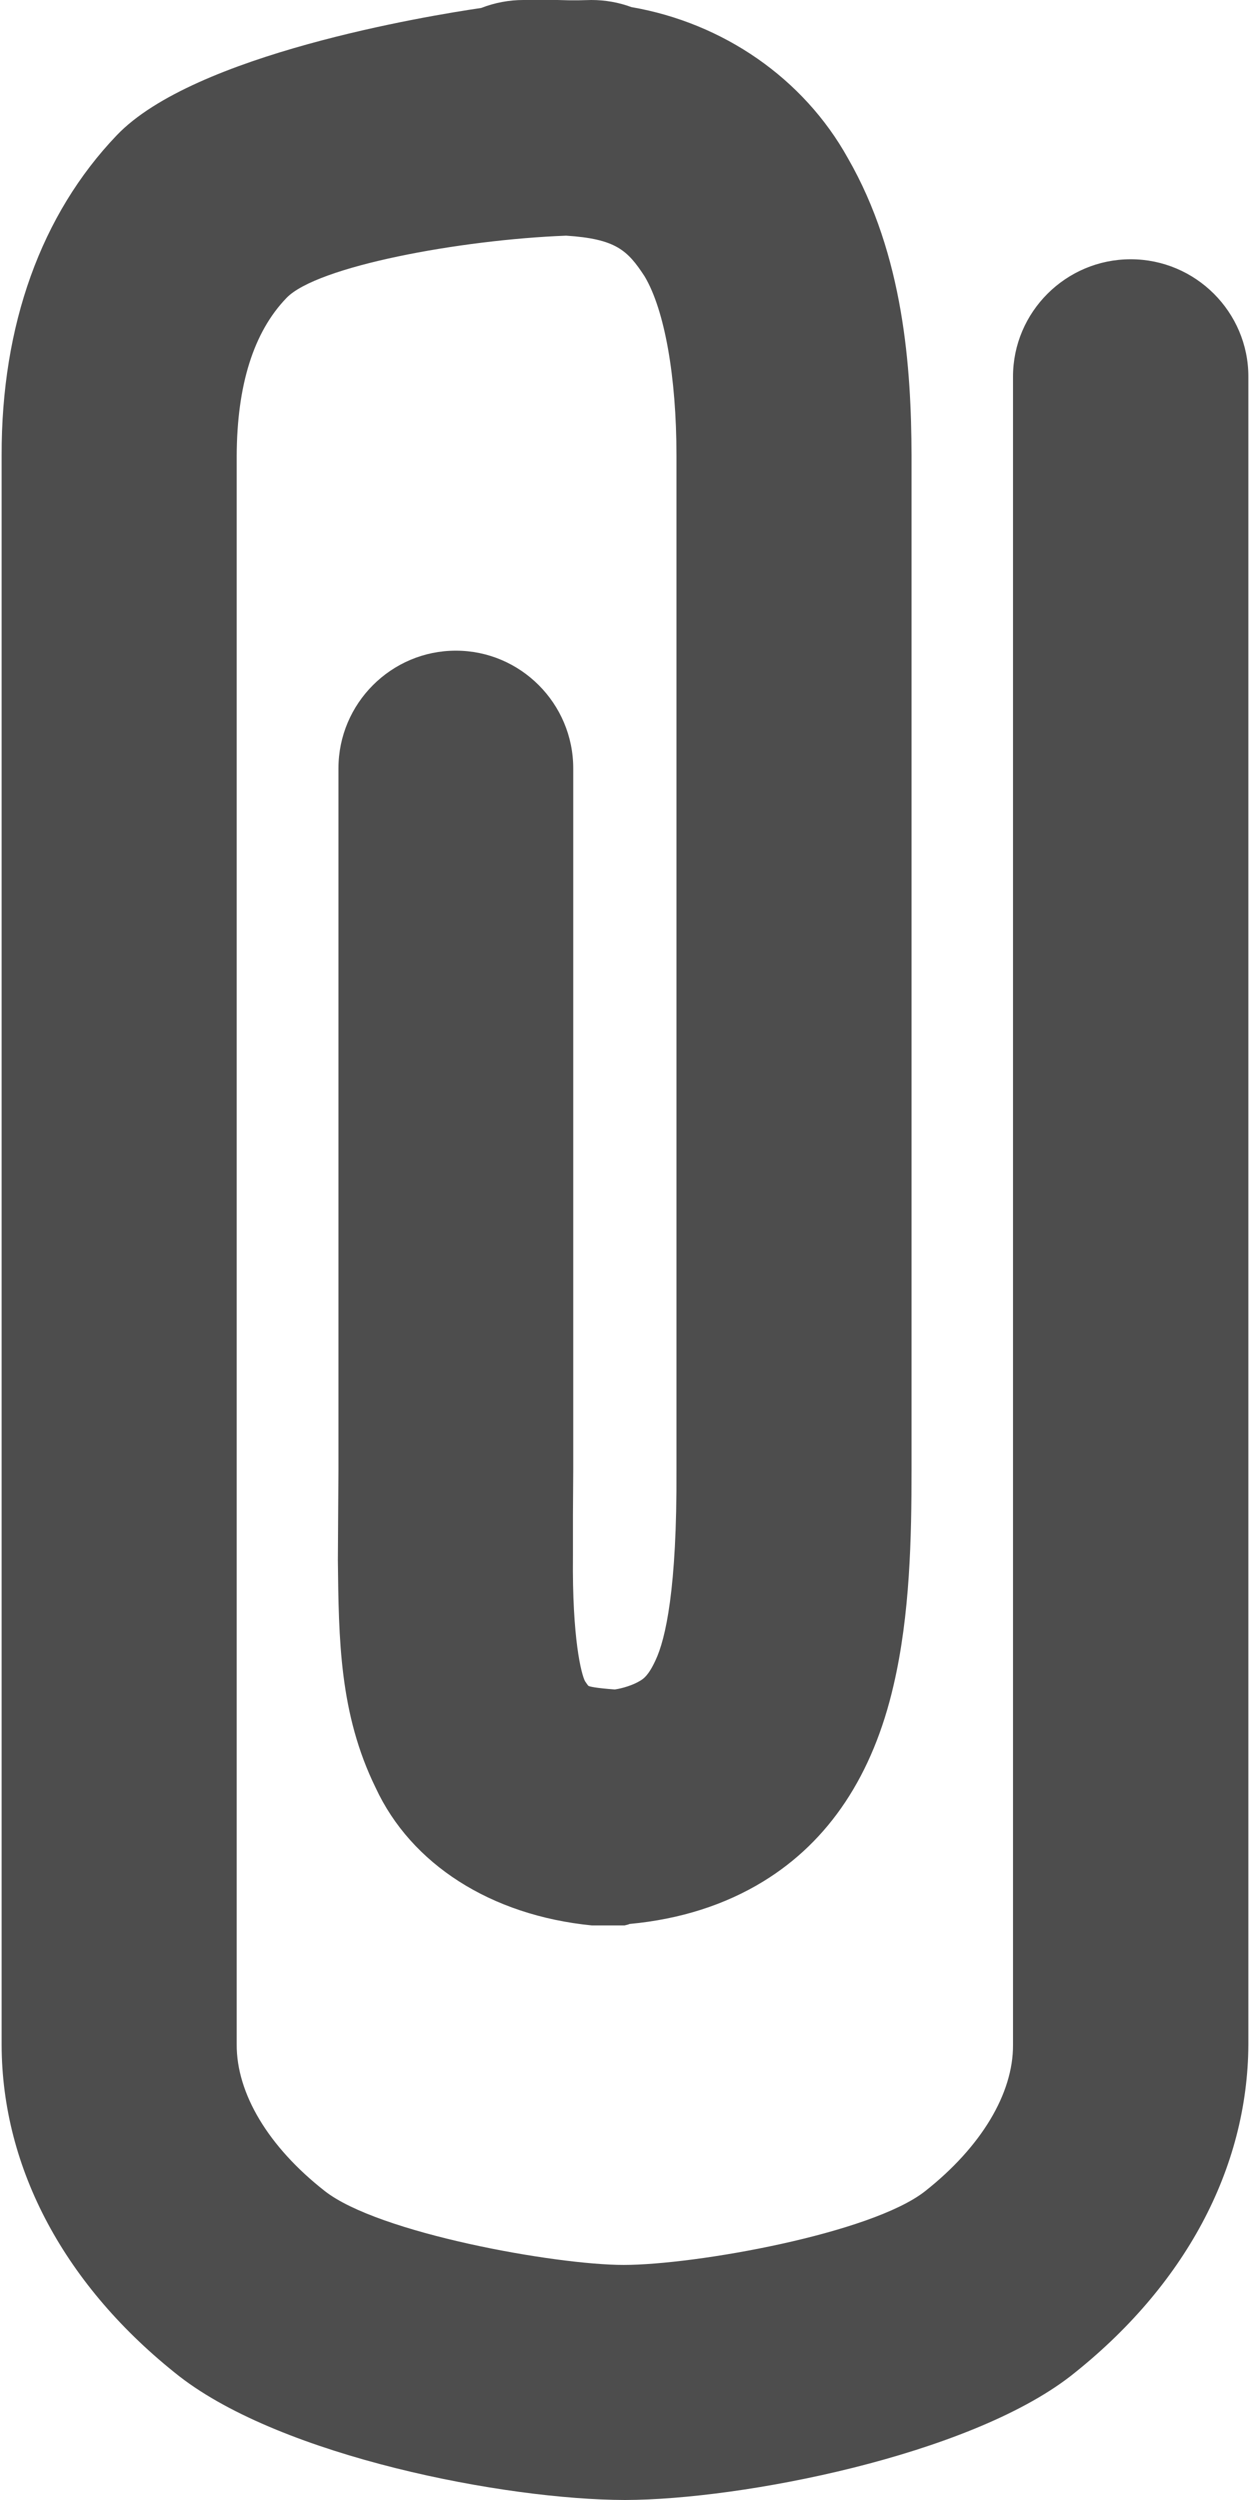 <?xml version="1.0" encoding="UTF-8"?>
<!DOCTYPE svg PUBLIC "-//W3C//DTD SVG 1.1//EN" "http://www.w3.org/Graphics/SVG/1.1/DTD/svg11.dtd">
<!-- Creator: CorelDRAW X6 -->
<svg xmlns="http://www.w3.org/2000/svg" xml:space="preserve" width="21px" height="42px" version="1.1" style="shape-rendering:geometricPrecision; text-rendering:geometricPrecision; image-rendering:optimizeQuality; fill-rule:evenodd; clip-rule:evenodd"
viewBox="0 0 4227 8476"
 xmlns:xlink="http://www.w3.org/1999/xlink">
 <defs>
  <style type="text/css">
   <![CDATA[
    .fil0 {fill:#4D4D4D;fill-rule:nonzero}
   ]]>
  </style>
 </defs>
 <g id="Layer_x0020_1">
  <path class="fil0" d="M3828 879c-220,0 -399,179 -399,398l0 5656c1,165 -108,346 -298,496 -183,144 -780,250 -1022,250 -232,0 -833,-108 -1014,-251 -190,-149 -299,-330 -298,-497l0 -5386c1,-239 57,-419 169,-535 103,-107 587,-197 948,-211 168,11 208,49 266,138 68,114 108,341 108,607l0 3440c2,403 -37,573 -71,645 -24,52 -41,63 -53,70 -23,14 -58,25 -85,29 -67,-5 -85,-10 -89,-12 -3,-2 -9,-12 -12,-16 -12,-22 -44,-142 -41,-425l0 -136 1 -156 0 -2378c0,-220 -179,-399 -398,-399 -219,0 -398,179 -398,399l0 2378 -1 146 -1 161c3,267 5,520 128,771 120,259 390,433 733,467l50 0 31 0 18 0 12 0 12 -3 5 -2c172,-16 324,-65 453,-144 224,-137 372,-361 442,-665 56,-240 61,-503 61,-731l0 -3439c-1,-296 -26,-678 -216,-1008 -150,-270 -422,-458 -734,-512 -43,-16 -89,-24 -136,-24l-42 1 -34 0 -39 -1 -115 0c-48,0 -97,9 -143,27 -184,27 -974,157 -1236,432 -256,268 -391,643 -390,1085l0 5389c1,421 216,820 603,1124 351,272 1102,418 1510,419l1 0c397,-1 1163,-151 1510,-420 387,-304 601,-703 603,-1125l0 -5654c0,-219 -179,-398 -399,-398z"/>
 </g>
</svg>
